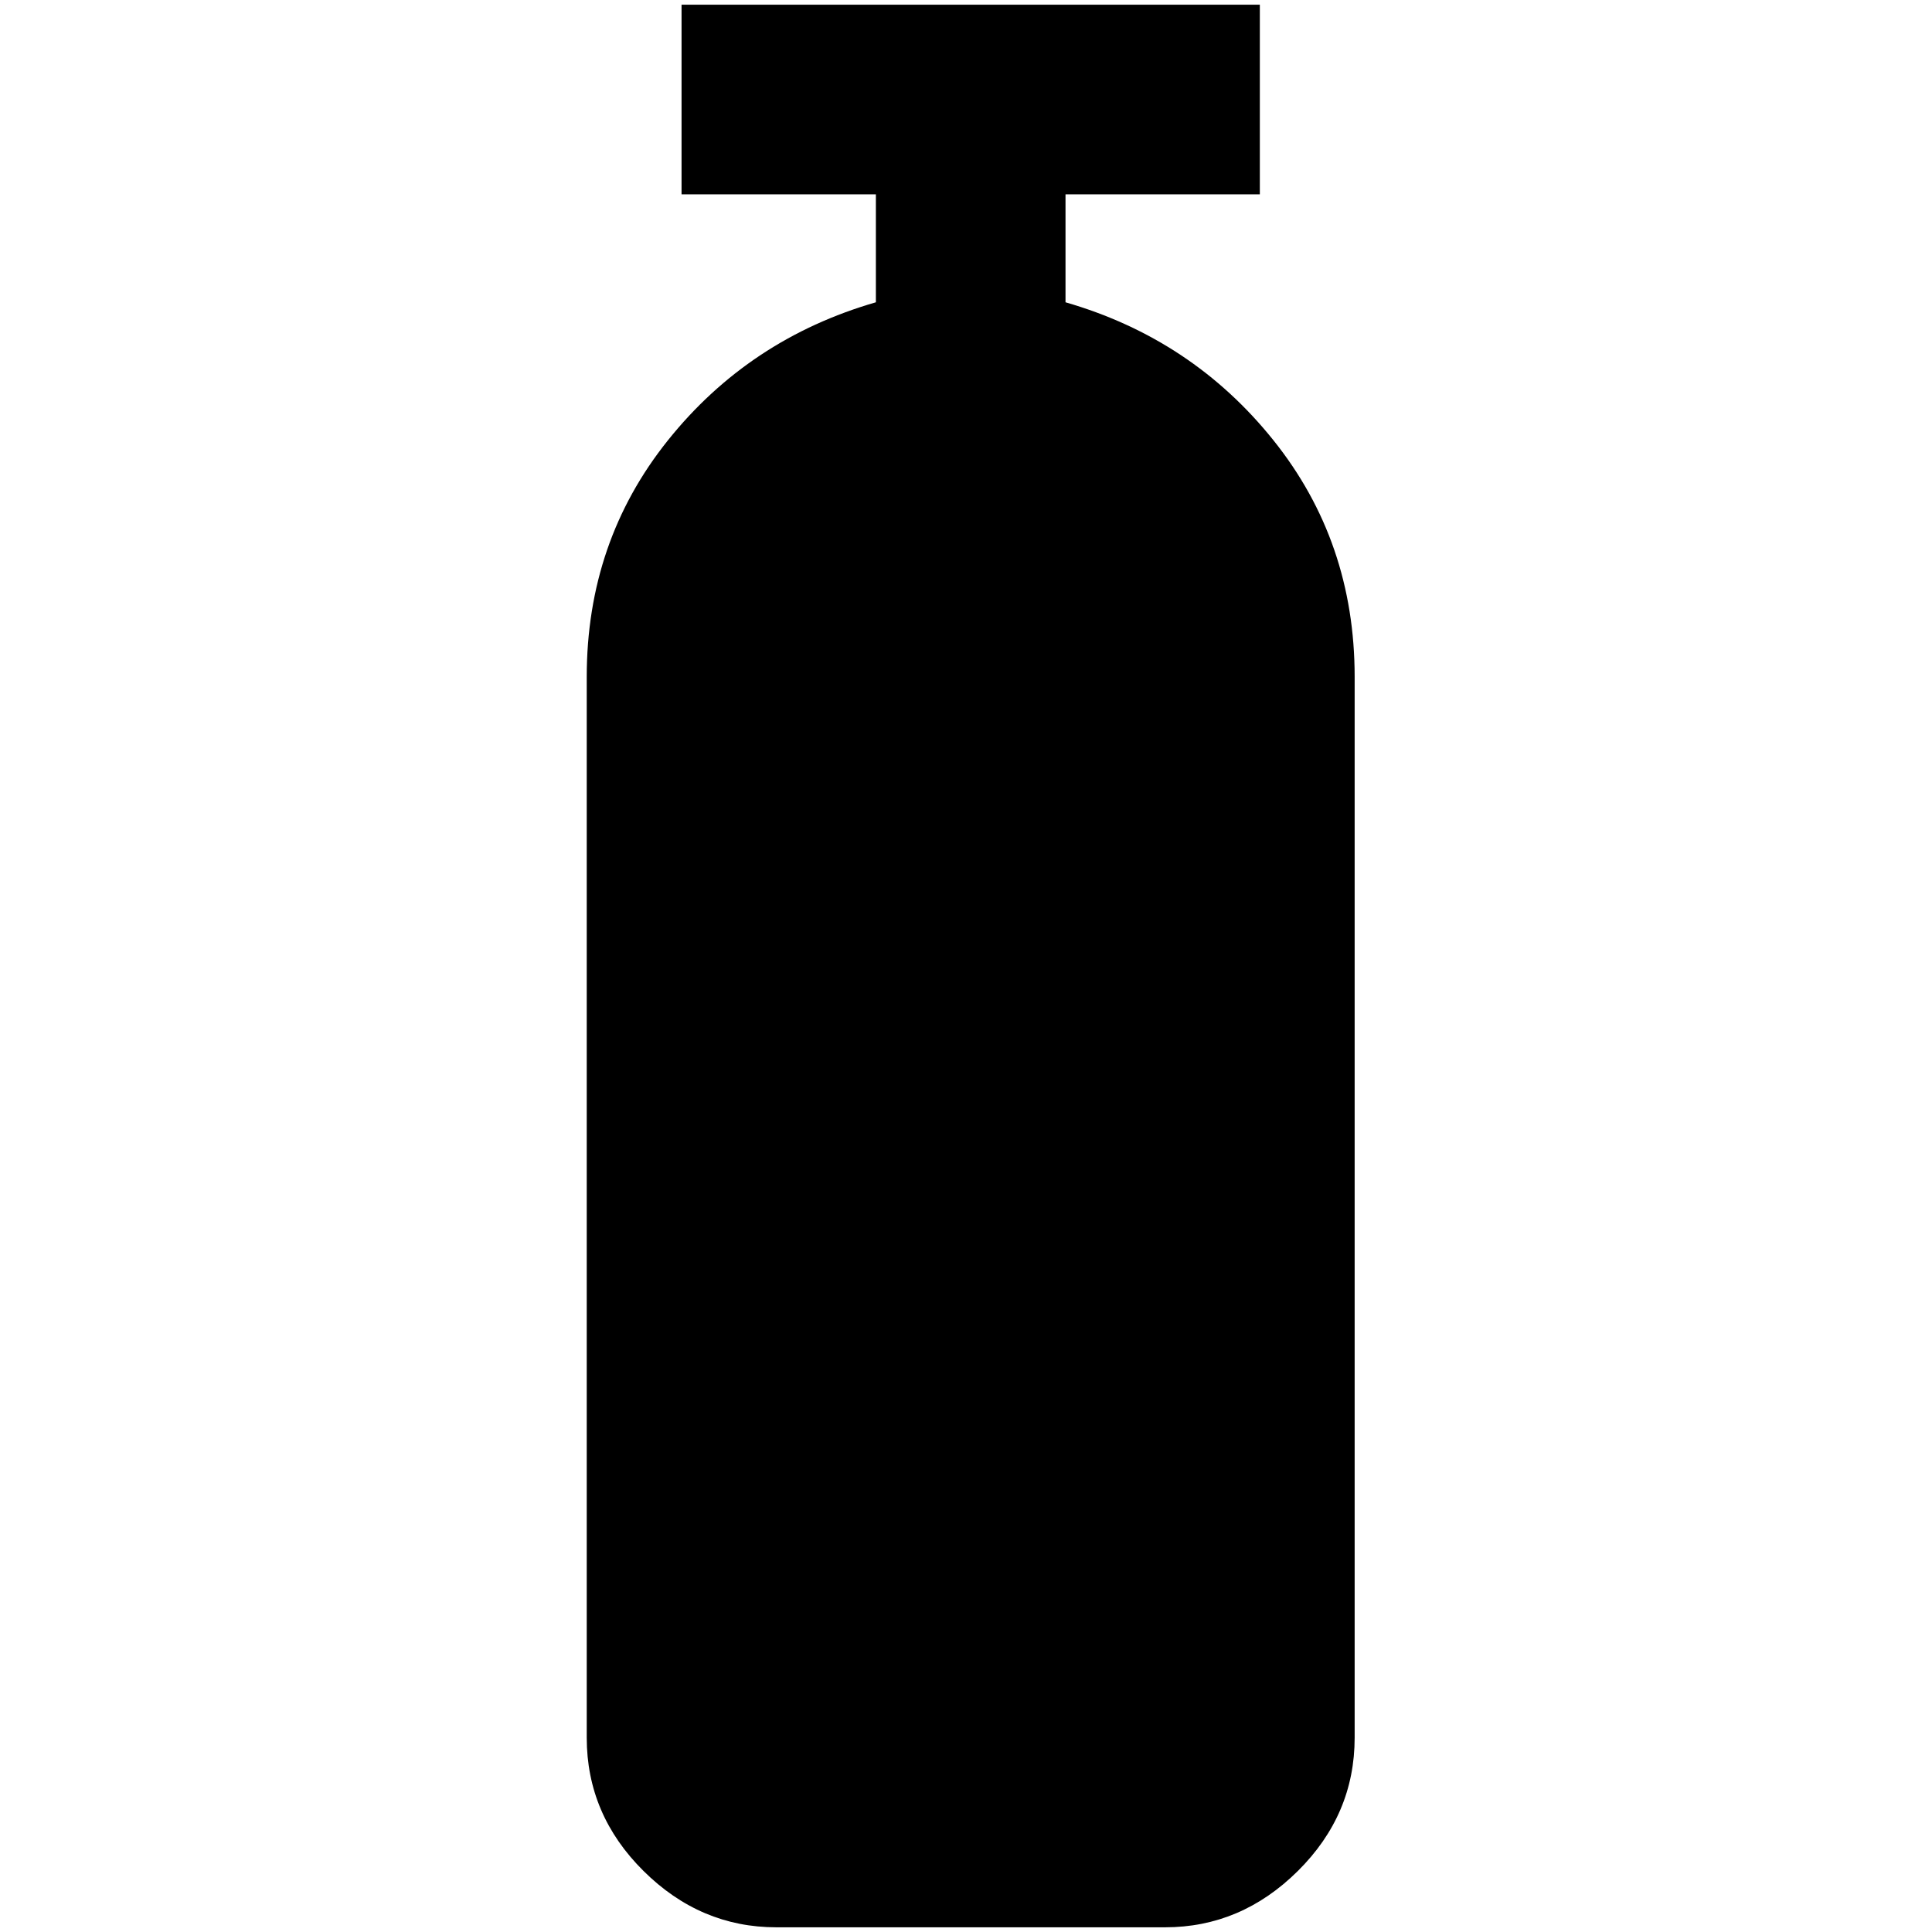 <?xml version="1.0" standalone="no"?>
<!DOCTYPE svg PUBLIC "-//W3C//DTD SVG 1.1//EN" "http://www.w3.org/Graphics/SVG/1.1/DTD/svg11.dtd" >
<svg xmlns="http://www.w3.org/2000/svg" xmlns:xlink="http://www.w3.org/1999/xlink" version="1.1" width="2048" height="2048" viewBox="-10 0 2058 2048">
   <path fill="currentColor"
d="M1433 716v515v615q0 82 -60.5 142t-141.5 60h-414q-81 0 -141.5 -60t-60.5 -142v-1130q0 -144 86.5 -252t221.5 -147v-115h-207v-202h616v202h-207v115q135 39 221.5 147t86.5 252z" />
</svg>

